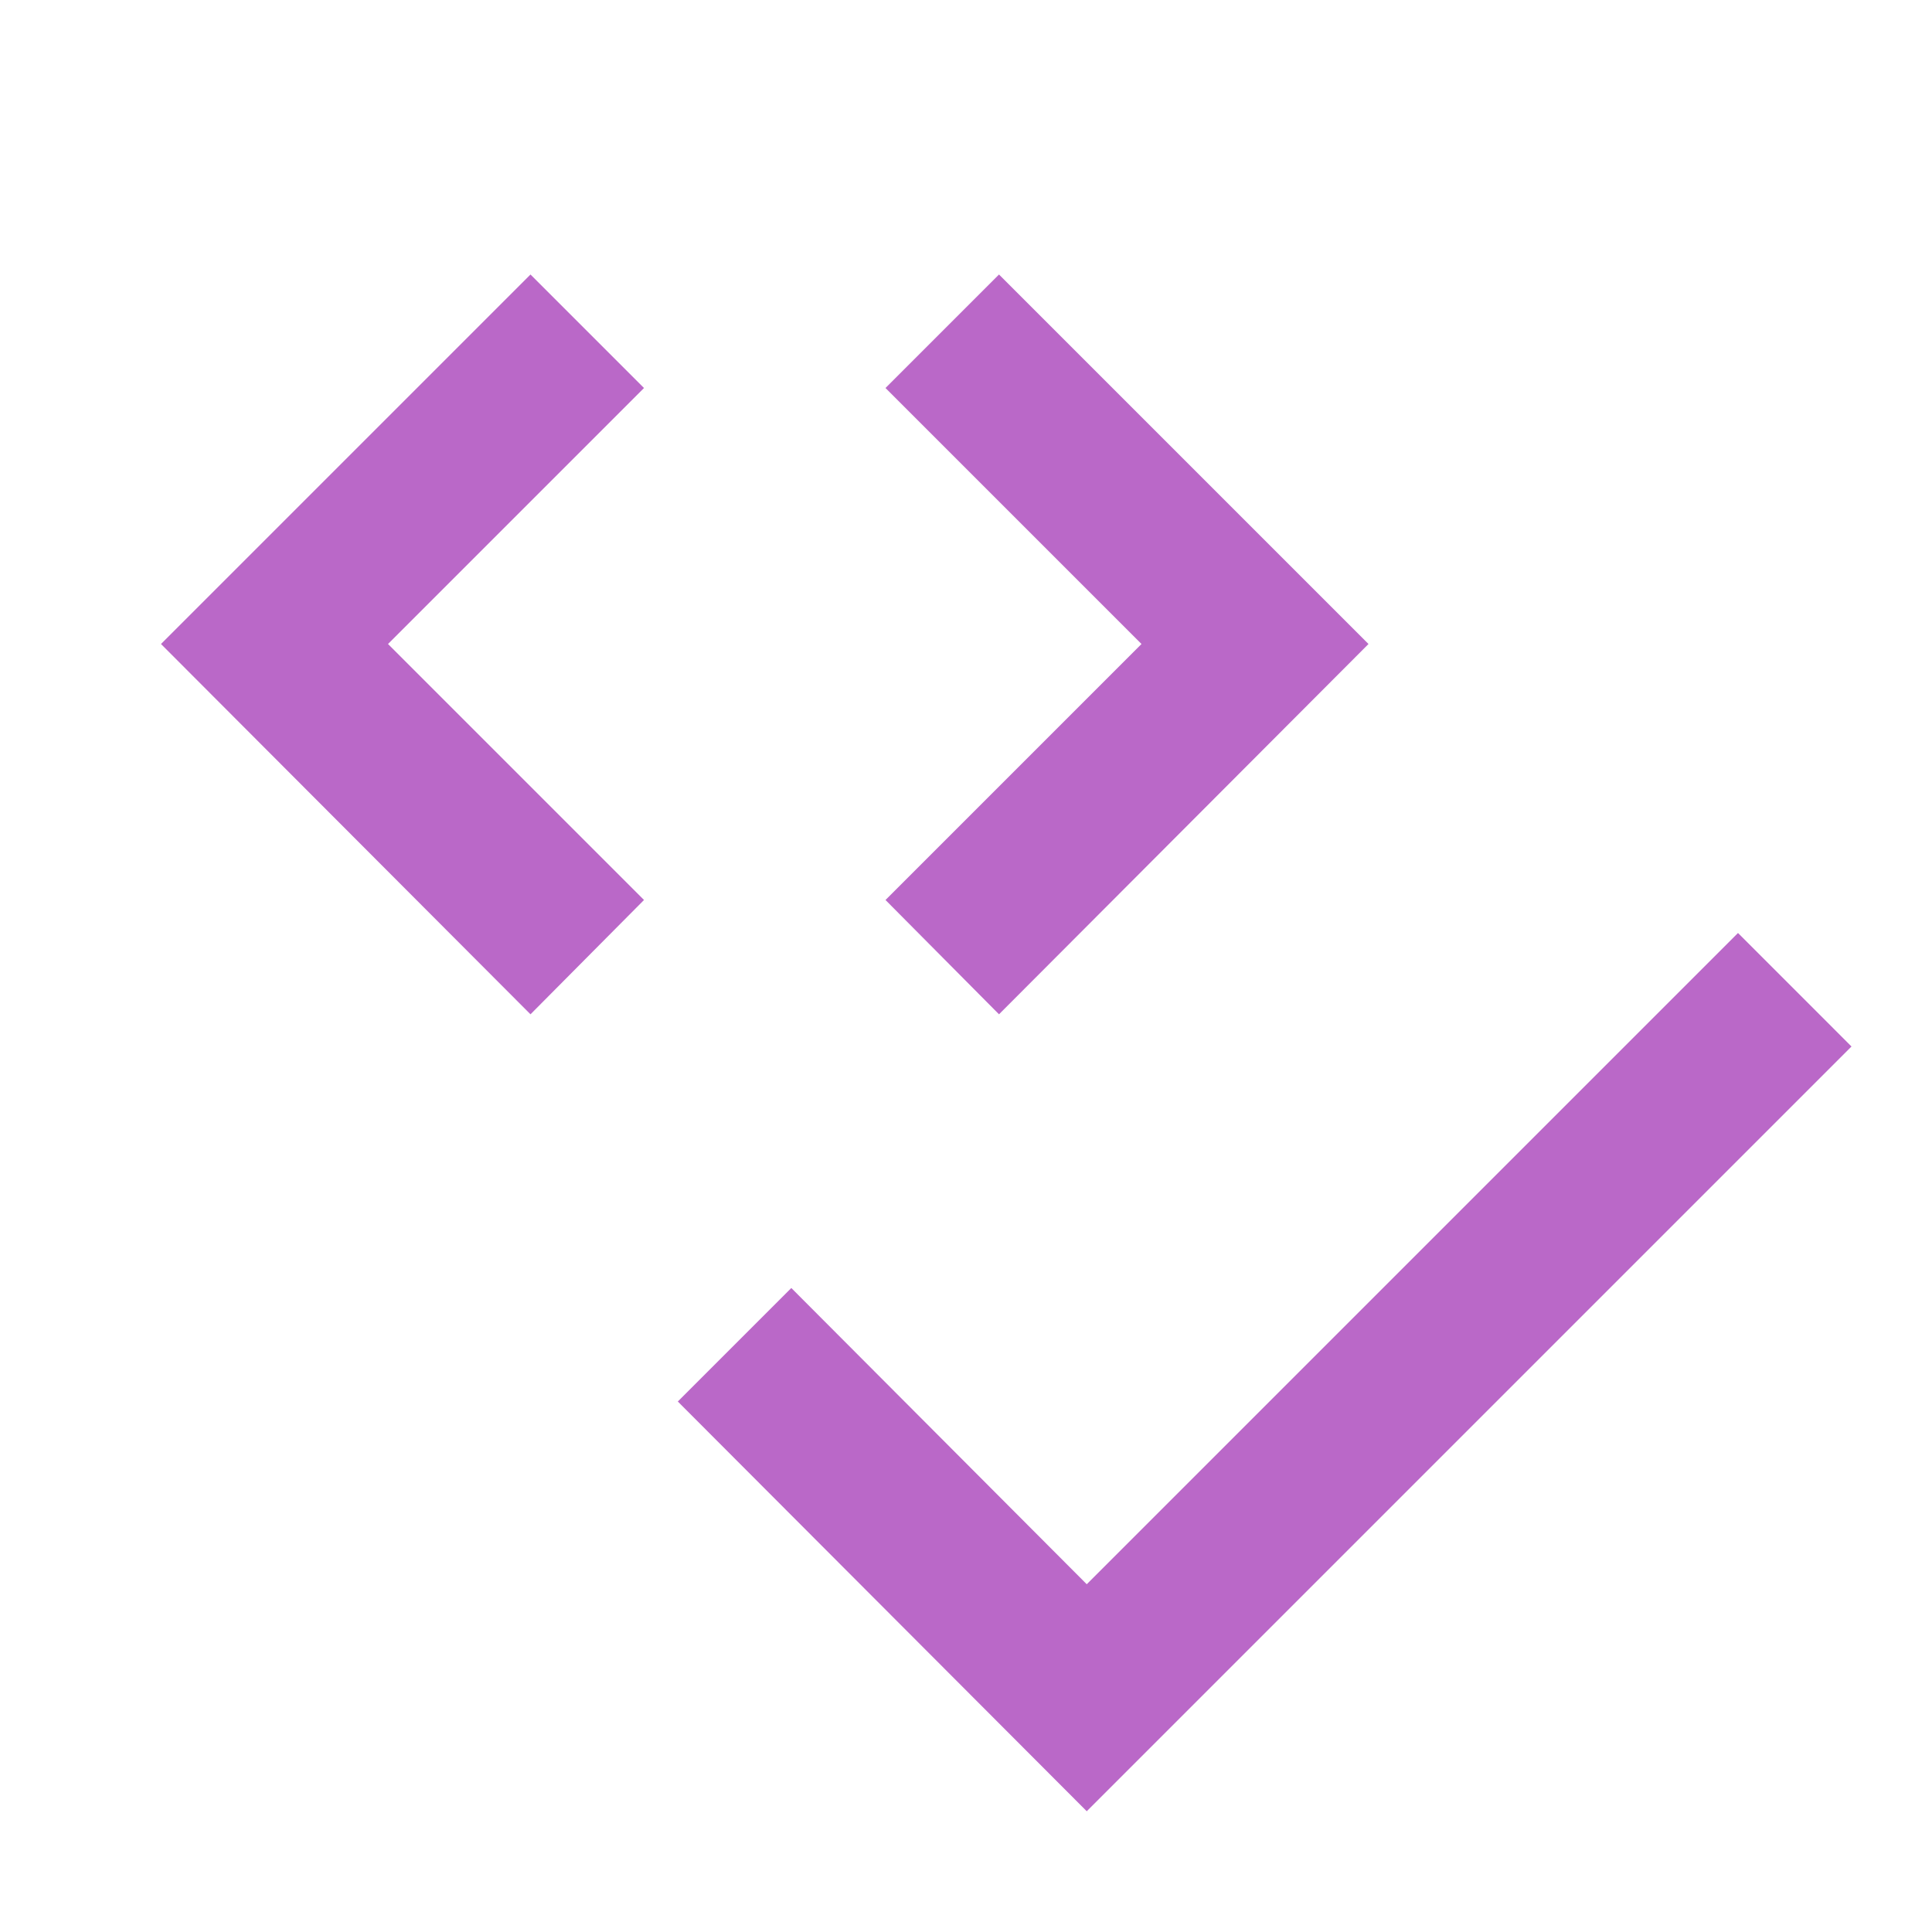<svg xmlns="http://www.w3.org/2000/svg" width="16" height="16" fill="#BA68C8" viewBox="0 0 24 24">
  <path
      d="M6.59 3.41 2 8l4.59 4.6L8 11.18 4.82 8 8 4.82zm5.82 0L11 4.82 14.18 8 11 11.18l1.41 1.42L17 8zm9.18 8.18-8.09 8.09L9.83 16l-1.41 1.41 5.08 5.09L23 13z"/>
</svg>